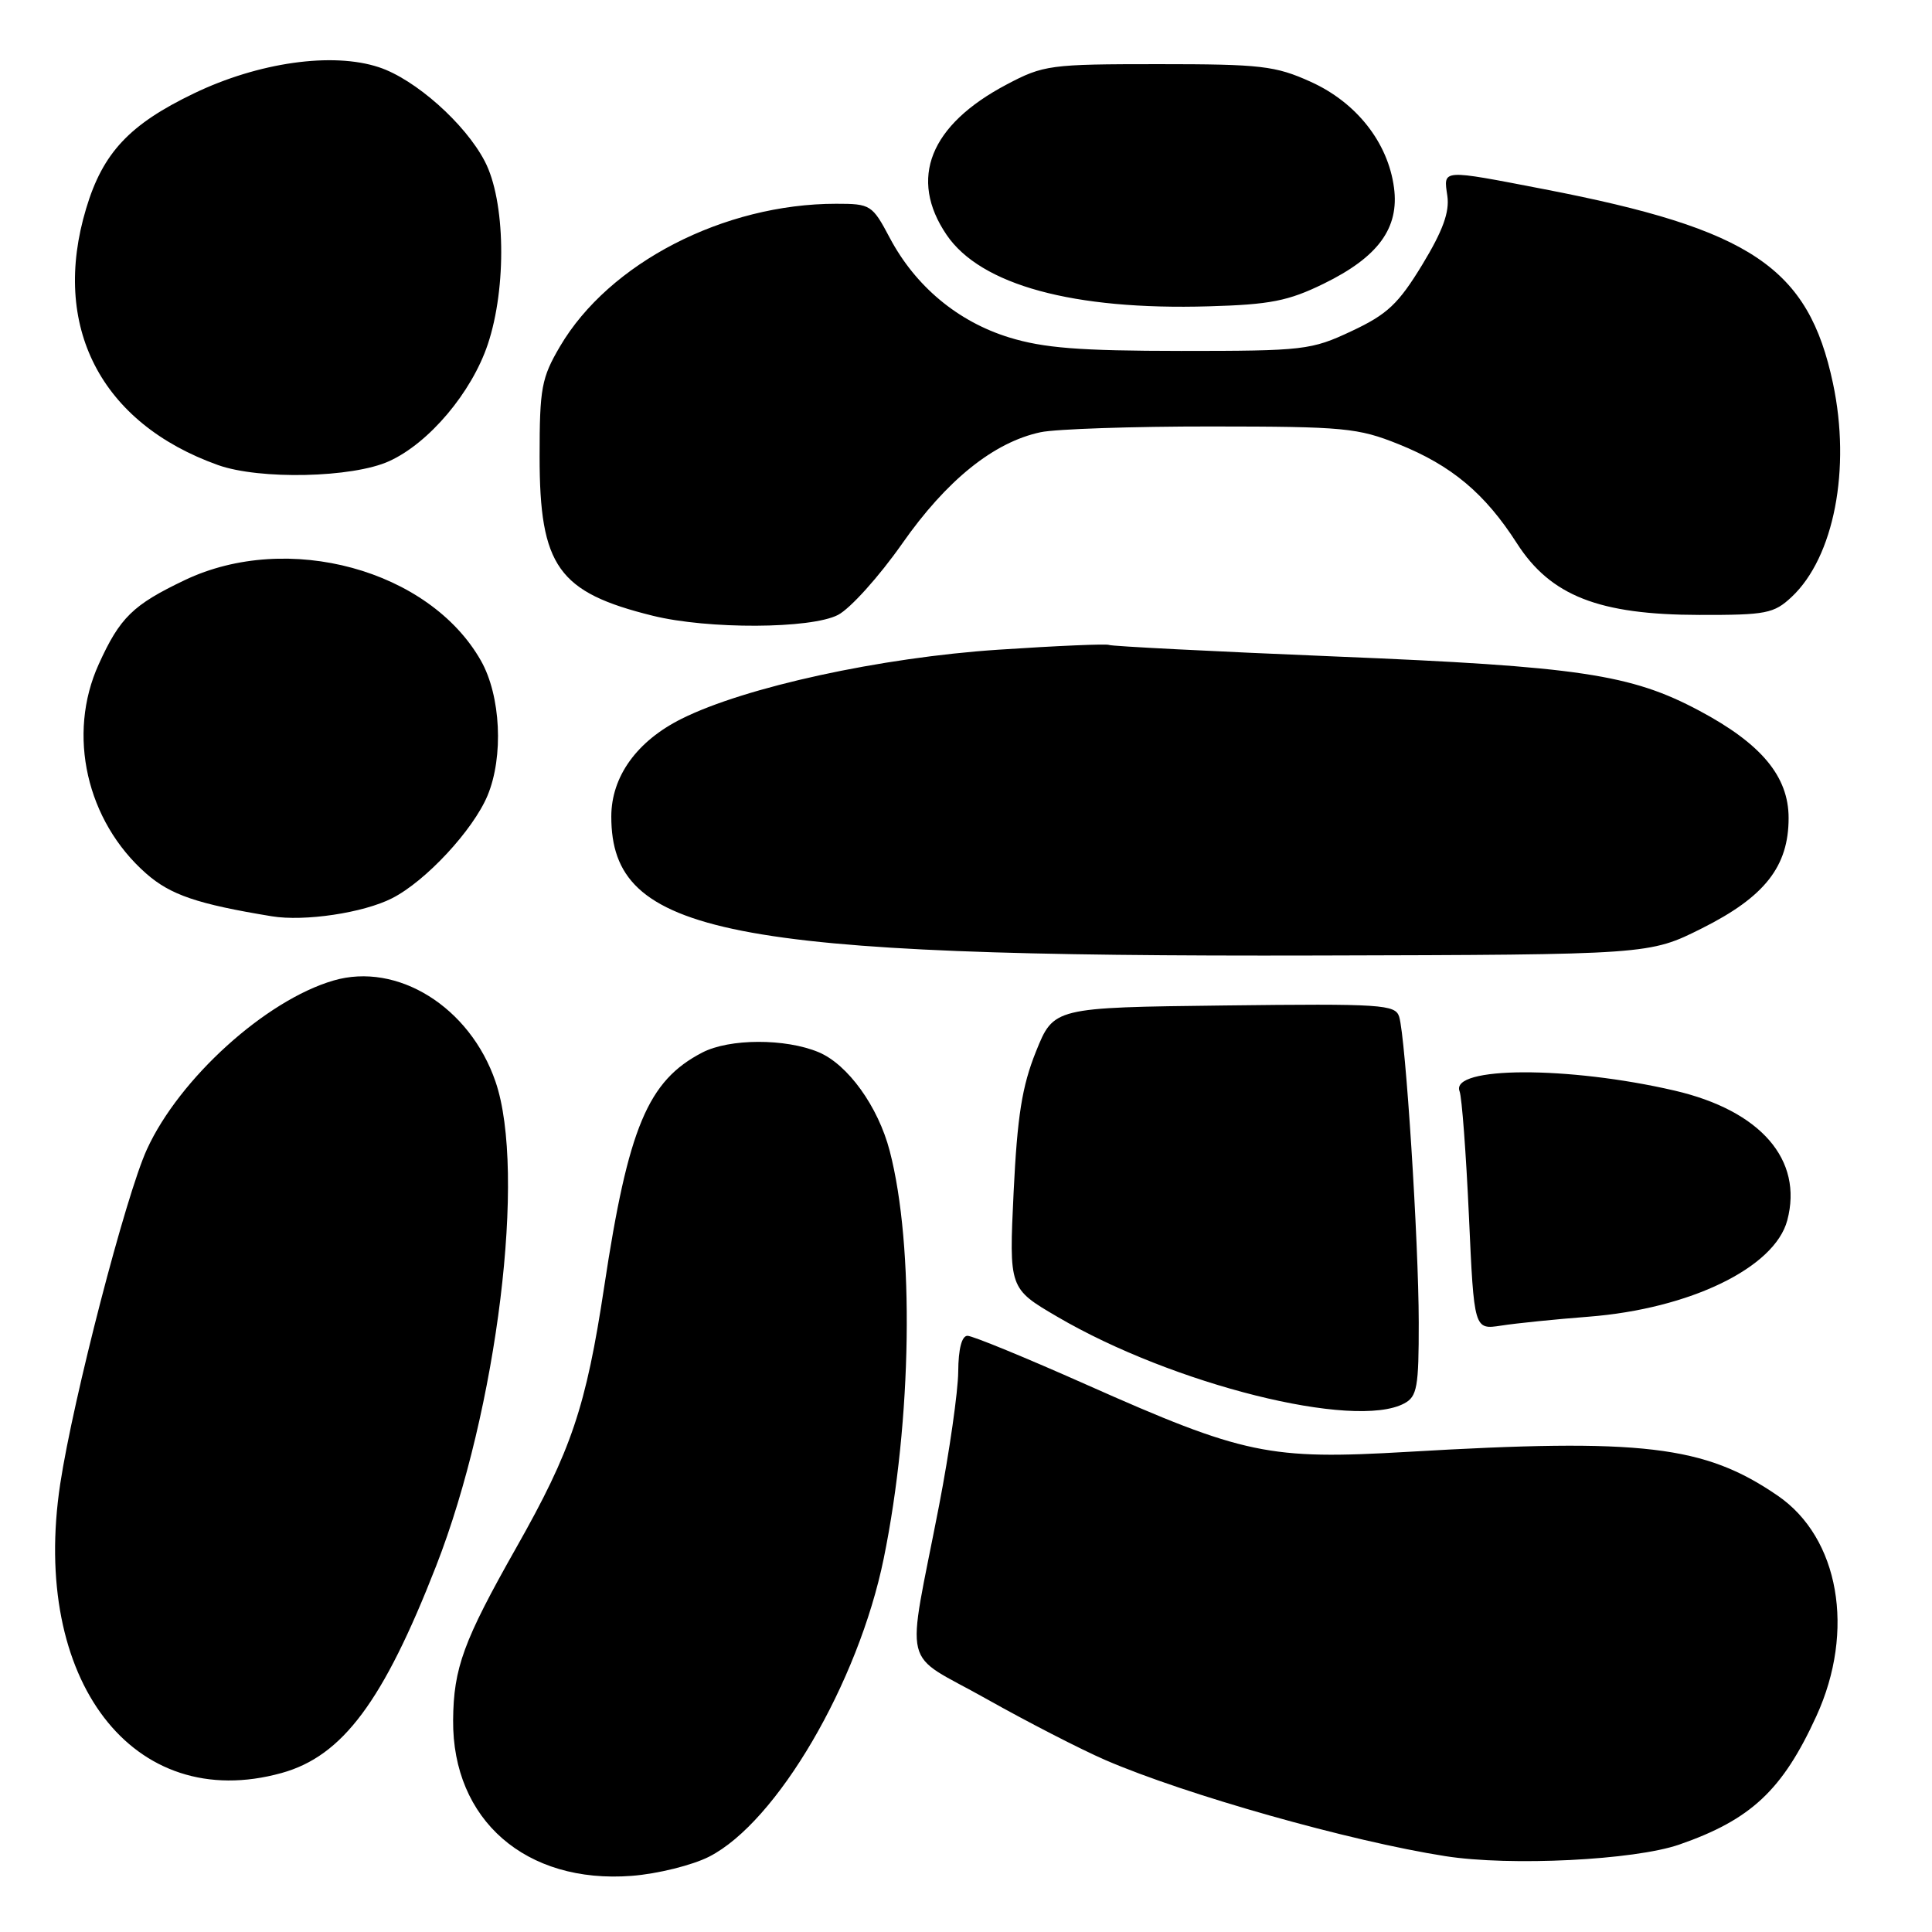 <?xml version="1.0" encoding="UTF-8" standalone="no"?>
<!DOCTYPE svg PUBLIC "-//W3C//DTD SVG 1.1//EN" "http://www.w3.org/Graphics/SVG/1.1/DTD/svg11.dtd" >
<svg xmlns="http://www.w3.org/2000/svg" xmlns:xlink="http://www.w3.org/1999/xlink" version="1.1" viewBox="0 0 256 256">
 <g >
 <path fill="currentColor"
d=" M 93.96 246.02 C 102.93 241.45 113.73 223.00 117.10 206.50 C 120.85 188.16 121.18 165.12 117.89 152.50 C 116.36 146.62 112.34 141.04 108.47 139.42 C 104.07 137.58 96.67 137.60 93.07 139.46 C 85.84 143.20 83.25 149.38 80.06 170.50 C 77.65 186.43 75.71 192.18 68.41 205.07 C 61.41 217.44 60.10 221.01 60.04 227.93 C 59.94 241.16 69.67 249.64 83.71 248.56 C 87.12 248.30 91.74 247.15 93.96 246.02 Z  M 222.50 244.42 C 232.01 241.12 236.19 237.21 240.68 227.39 C 245.86 216.08 243.70 203.76 235.55 198.18 C 225.84 191.52 217.65 190.55 186.50 192.38 C 168.17 193.45 164.85 192.76 143.95 183.47 C 135.95 179.91 128.87 177.00 128.20 177.00 C 127.44 177.00 126.99 178.73 126.97 181.75 C 126.95 184.36 125.81 192.35 124.43 199.50 C 120.08 221.96 119.28 218.68 130.65 225.08 C 136.07 228.13 143.20 231.80 146.50 233.23 C 157.13 237.82 178.91 243.98 191.52 245.95 C 200.12 247.30 216.54 246.48 222.50 244.42 Z  M 37.32 234.93 C 45.39 232.69 50.78 225.46 57.79 207.50 C 65.90 186.73 69.76 155.26 65.66 143.33 C 62.27 133.43 52.66 127.44 44.17 129.93 C 35.19 132.56 23.76 142.91 19.47 152.29 C 16.66 158.42 9.70 185.29 7.98 196.62 C 4.04 222.64 17.63 240.40 37.32 234.93 Z  M 186.07 185.96 C 187.78 185.05 188.00 183.80 187.99 175.21 C 187.98 164.50 186.25 137.52 185.40 134.73 C 184.89 133.10 183.13 132.98 162.24 133.23 C 139.62 133.50 139.62 133.50 137.27 139.34 C 135.42 143.95 134.80 147.88 134.31 157.96 C 133.70 170.73 133.70 170.73 140.09 174.47 C 155.43 183.46 179.50 189.48 186.07 185.96 Z  M 210.50 174.47 C 223.93 173.42 235.15 167.98 236.82 161.71 C 238.96 153.68 233.30 147.16 221.89 144.51 C 207.80 141.24 192.13 141.29 193.40 144.60 C 193.71 145.40 194.26 152.83 194.64 161.13 C 195.32 176.20 195.32 176.20 198.91 175.65 C 200.88 175.34 206.10 174.81 210.50 174.47 Z  M 225.53 123.00 C 233.85 118.83 237.00 114.81 237.00 108.39 C 237.00 102.89 233.40 98.56 225.18 94.18 C 216.11 89.34 209.22 88.31 177.00 86.99 C 160.78 86.32 147.26 85.63 146.96 85.46 C 146.67 85.29 140.06 85.57 132.27 86.09 C 116.72 87.12 98.77 91.03 90.34 95.23 C 84.39 98.19 81.00 102.90 81.00 108.20 C 81.00 123.84 96.11 126.81 174.53 126.61 C 218.55 126.50 218.55 126.50 225.53 123.00 Z  M 51.96 119.02 C 56.42 116.75 62.68 110.00 64.60 105.42 C 66.75 100.26 66.36 92.19 63.73 87.55 C 56.89 75.48 38.13 70.37 24.50 76.86 C 17.60 80.15 15.89 81.82 13.08 88.02 C 8.85 97.33 11.46 108.80 19.37 115.75 C 22.59 118.58 26.14 119.79 36.00 121.41 C 40.36 122.13 48.16 120.96 51.96 119.02 Z  M 111.04 81.48 C 112.66 80.64 116.48 76.40 119.53 72.05 C 125.43 63.62 131.68 58.59 137.89 57.27 C 139.88 56.85 150.05 56.50 160.50 56.51 C 178.09 56.52 179.93 56.69 185.33 58.86 C 192.34 61.68 196.75 65.37 200.99 71.98 C 205.46 78.95 211.86 81.46 225.17 81.48 C 234.03 81.50 235.05 81.30 237.41 79.09 C 243.02 73.82 245.28 62.12 242.88 50.80 C 239.62 35.44 232.08 30.37 204.61 25.07 C 190.88 22.42 191.26 22.39 191.78 25.95 C 192.09 28.09 191.19 30.57 188.46 35.07 C 185.29 40.28 183.83 41.65 179.10 43.87 C 173.74 46.39 172.77 46.50 156.50 46.50 C 143.01 46.49 138.30 46.12 133.71 44.71 C 126.91 42.61 121.30 37.93 117.90 31.52 C 115.58 27.14 115.36 27.00 110.80 27.00 C 95.91 27.00 80.70 34.85 74.21 45.89 C 71.75 50.07 71.50 51.43 71.50 60.50 C 71.50 75.05 73.95 78.49 86.50 81.59 C 93.82 83.40 107.45 83.34 111.04 81.48 Z  M 51.56 61.11 C 56.85 58.71 62.50 52.01 64.64 45.61 C 67.16 38.06 66.97 26.58 64.23 21.36 C 61.63 16.37 55.01 10.49 50.21 8.91 C 44.06 6.87 34.24 8.26 25.69 12.38 C 17.16 16.48 13.63 20.24 11.42 27.61 C 6.72 43.21 13.32 56.06 28.88 61.62 C 34.40 63.59 46.71 63.32 51.56 61.11 Z  M 175.40 37.59 C 182.62 34.06 185.43 30.22 184.71 24.85 C 183.91 18.88 179.74 13.58 173.68 10.84 C 168.99 8.72 167.09 8.50 153.50 8.50 C 139.13 8.50 138.28 8.61 133.38 11.20 C 123.21 16.57 120.37 23.67 125.43 31.12 C 129.95 37.77 142.23 41.12 160.17 40.59 C 168.31 40.36 170.72 39.88 175.40 37.59 Z "/>
</g>
</svg>